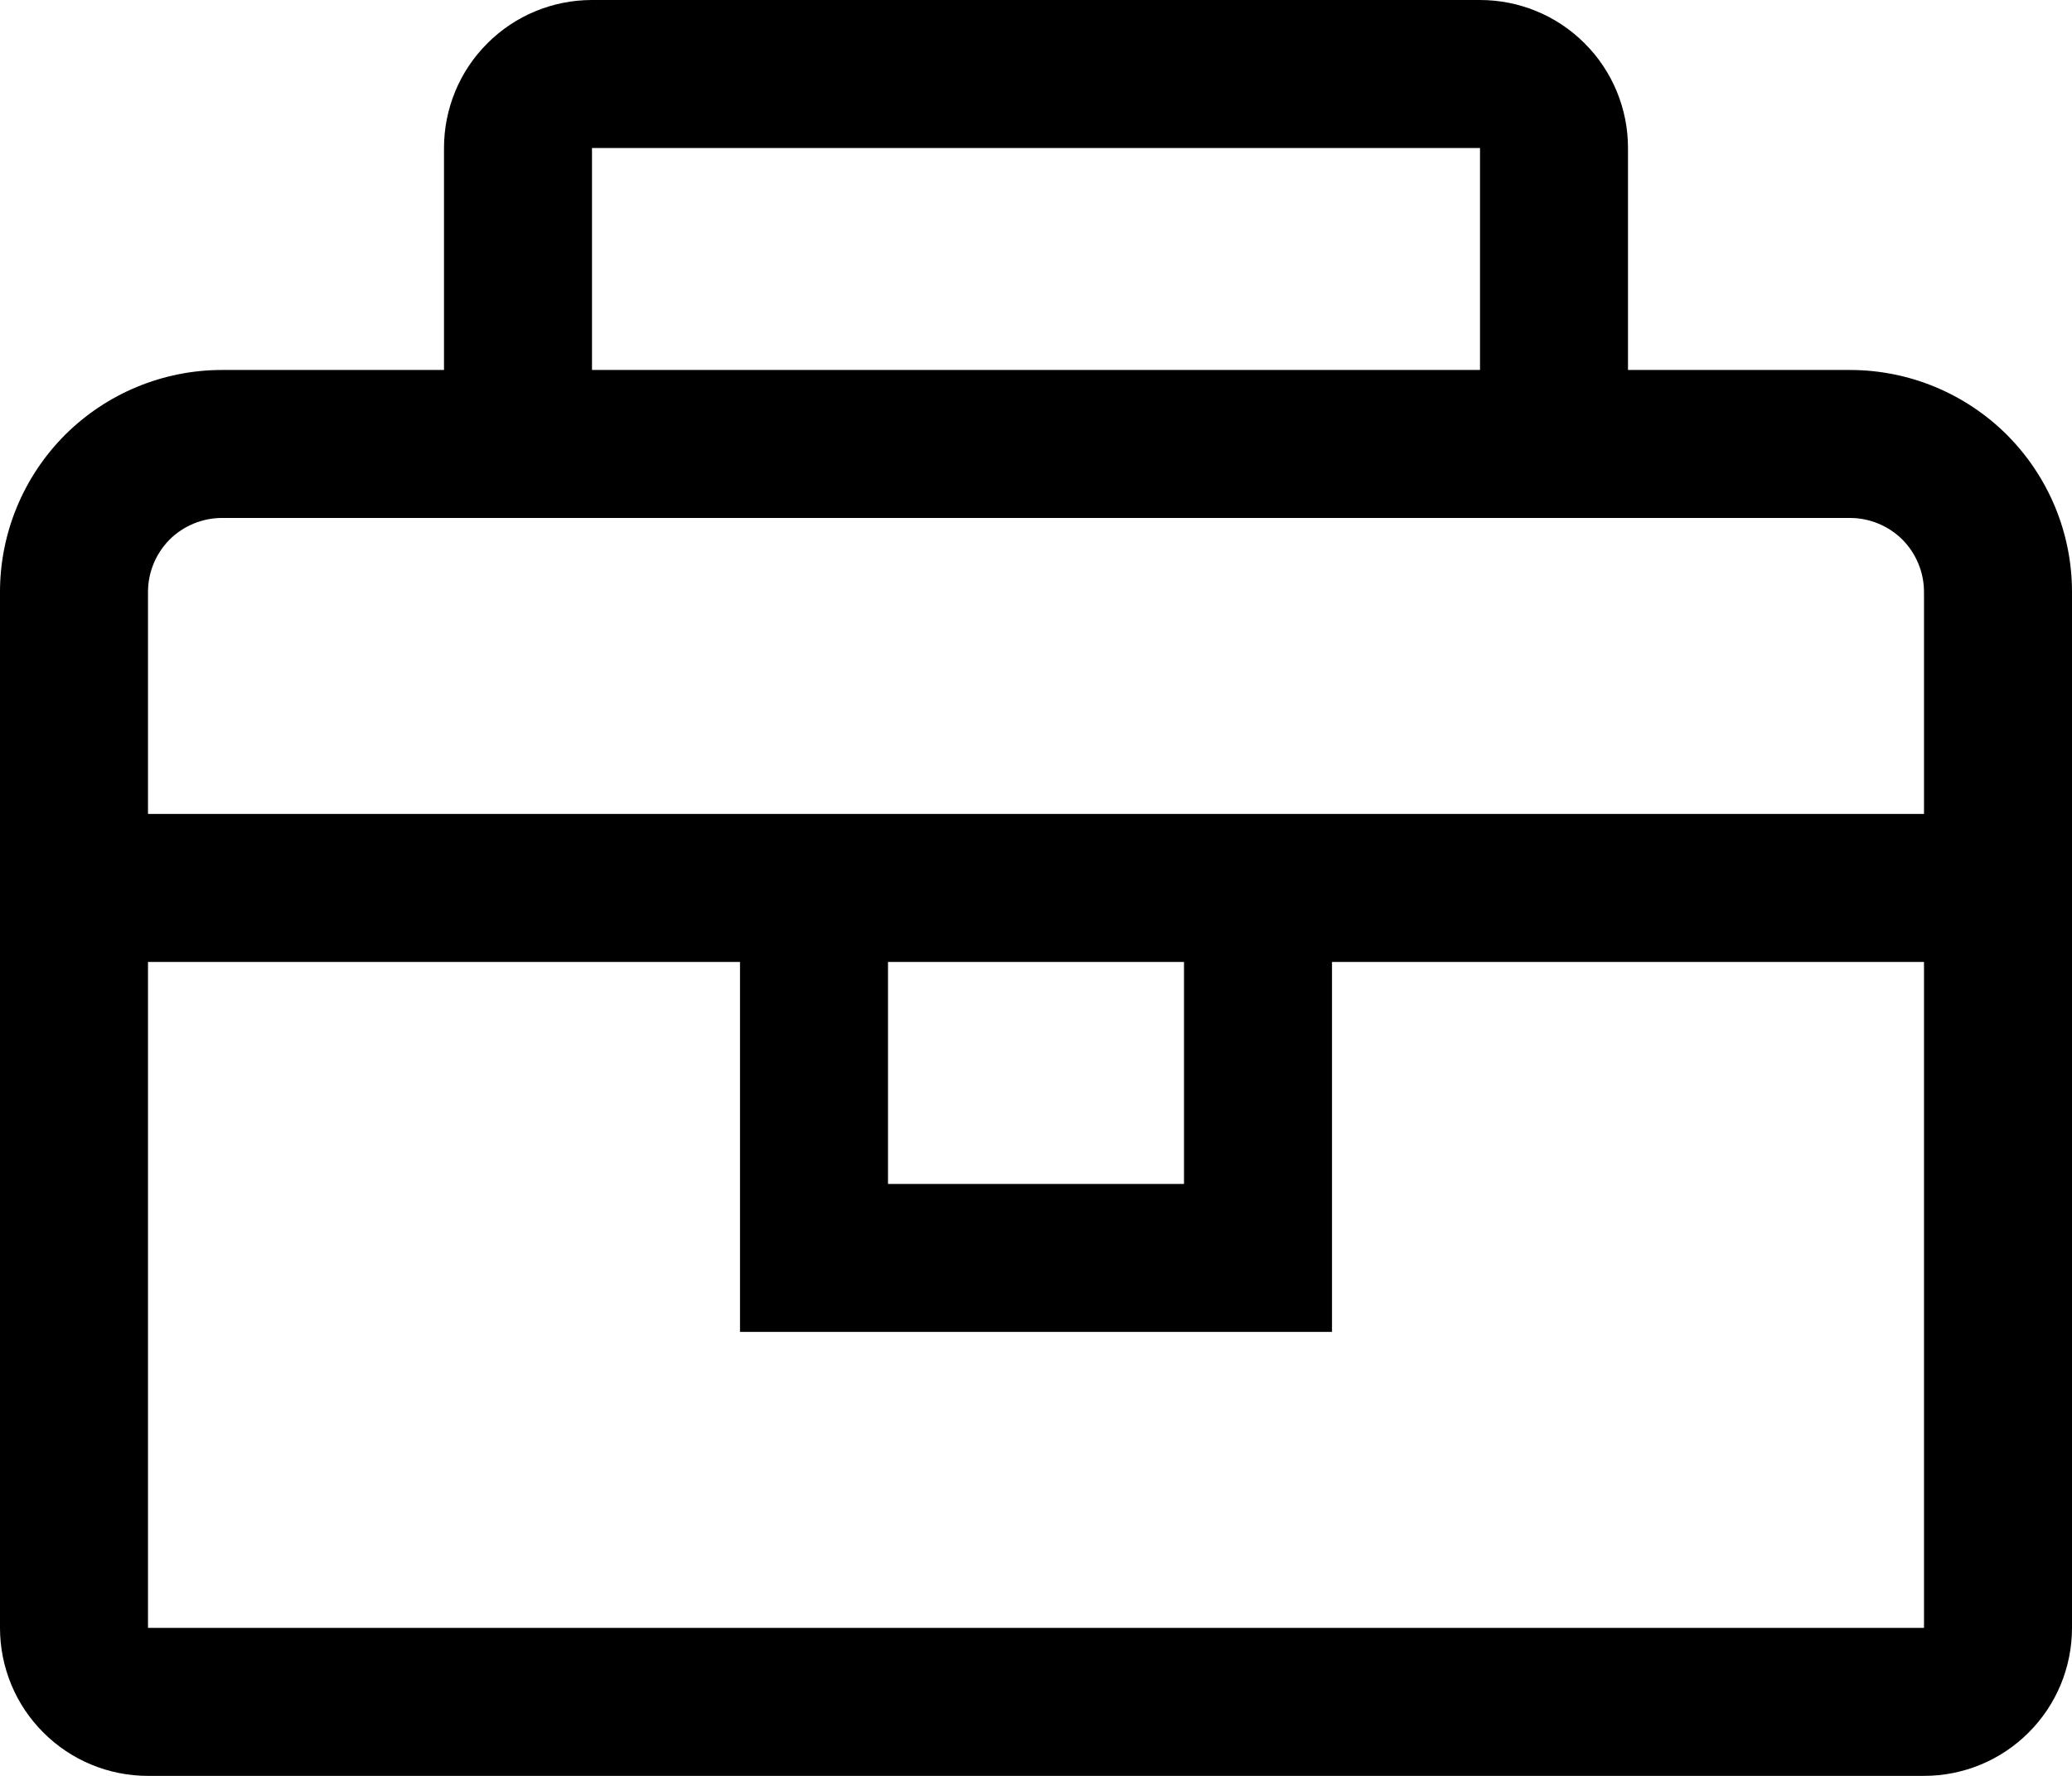 <svg  viewBox="0 0 14 12" fill="none" xmlns="http://www.w3.org/2000/svg">
<path d="M12.5 2.5H11V1C11 0.735 10.895 0.48 10.707 0.293C10.52 0.105 10.265 0 10 0H4C3.735 0 3.48 0.105 3.293 0.293C3.105 0.48 3 0.735 3 1V2.5H1.5C1.102 2.5 0.721 2.658 0.439 2.939C0.158 3.221 0 3.602 0 4V11C0 11.265 0.105 11.52 0.293 11.707C0.48 11.895 0.735 12 1 12H13C13.265 12 13.52 11.895 13.707 11.707C13.895 11.52 14 11.265 14 11V4C14 3.602 13.842 3.221 13.561 2.939C13.279 2.658 12.898 2.5 12.5 2.5ZM4 1H10V2.5H4V1ZM13 11H1V6.5H5V9H9V6.5H13V11ZM6 6.5H8V8H6V6.5ZM1 5.5V4C1 3.867 1.053 3.74 1.146 3.646C1.24 3.553 1.367 3.5 1.5 3.5H12.5C12.633 3.5 12.76 3.553 12.854 3.646C12.947 3.74 13 3.867 13 4V5.5H1Z" fill="currentColor"/>
</svg>
